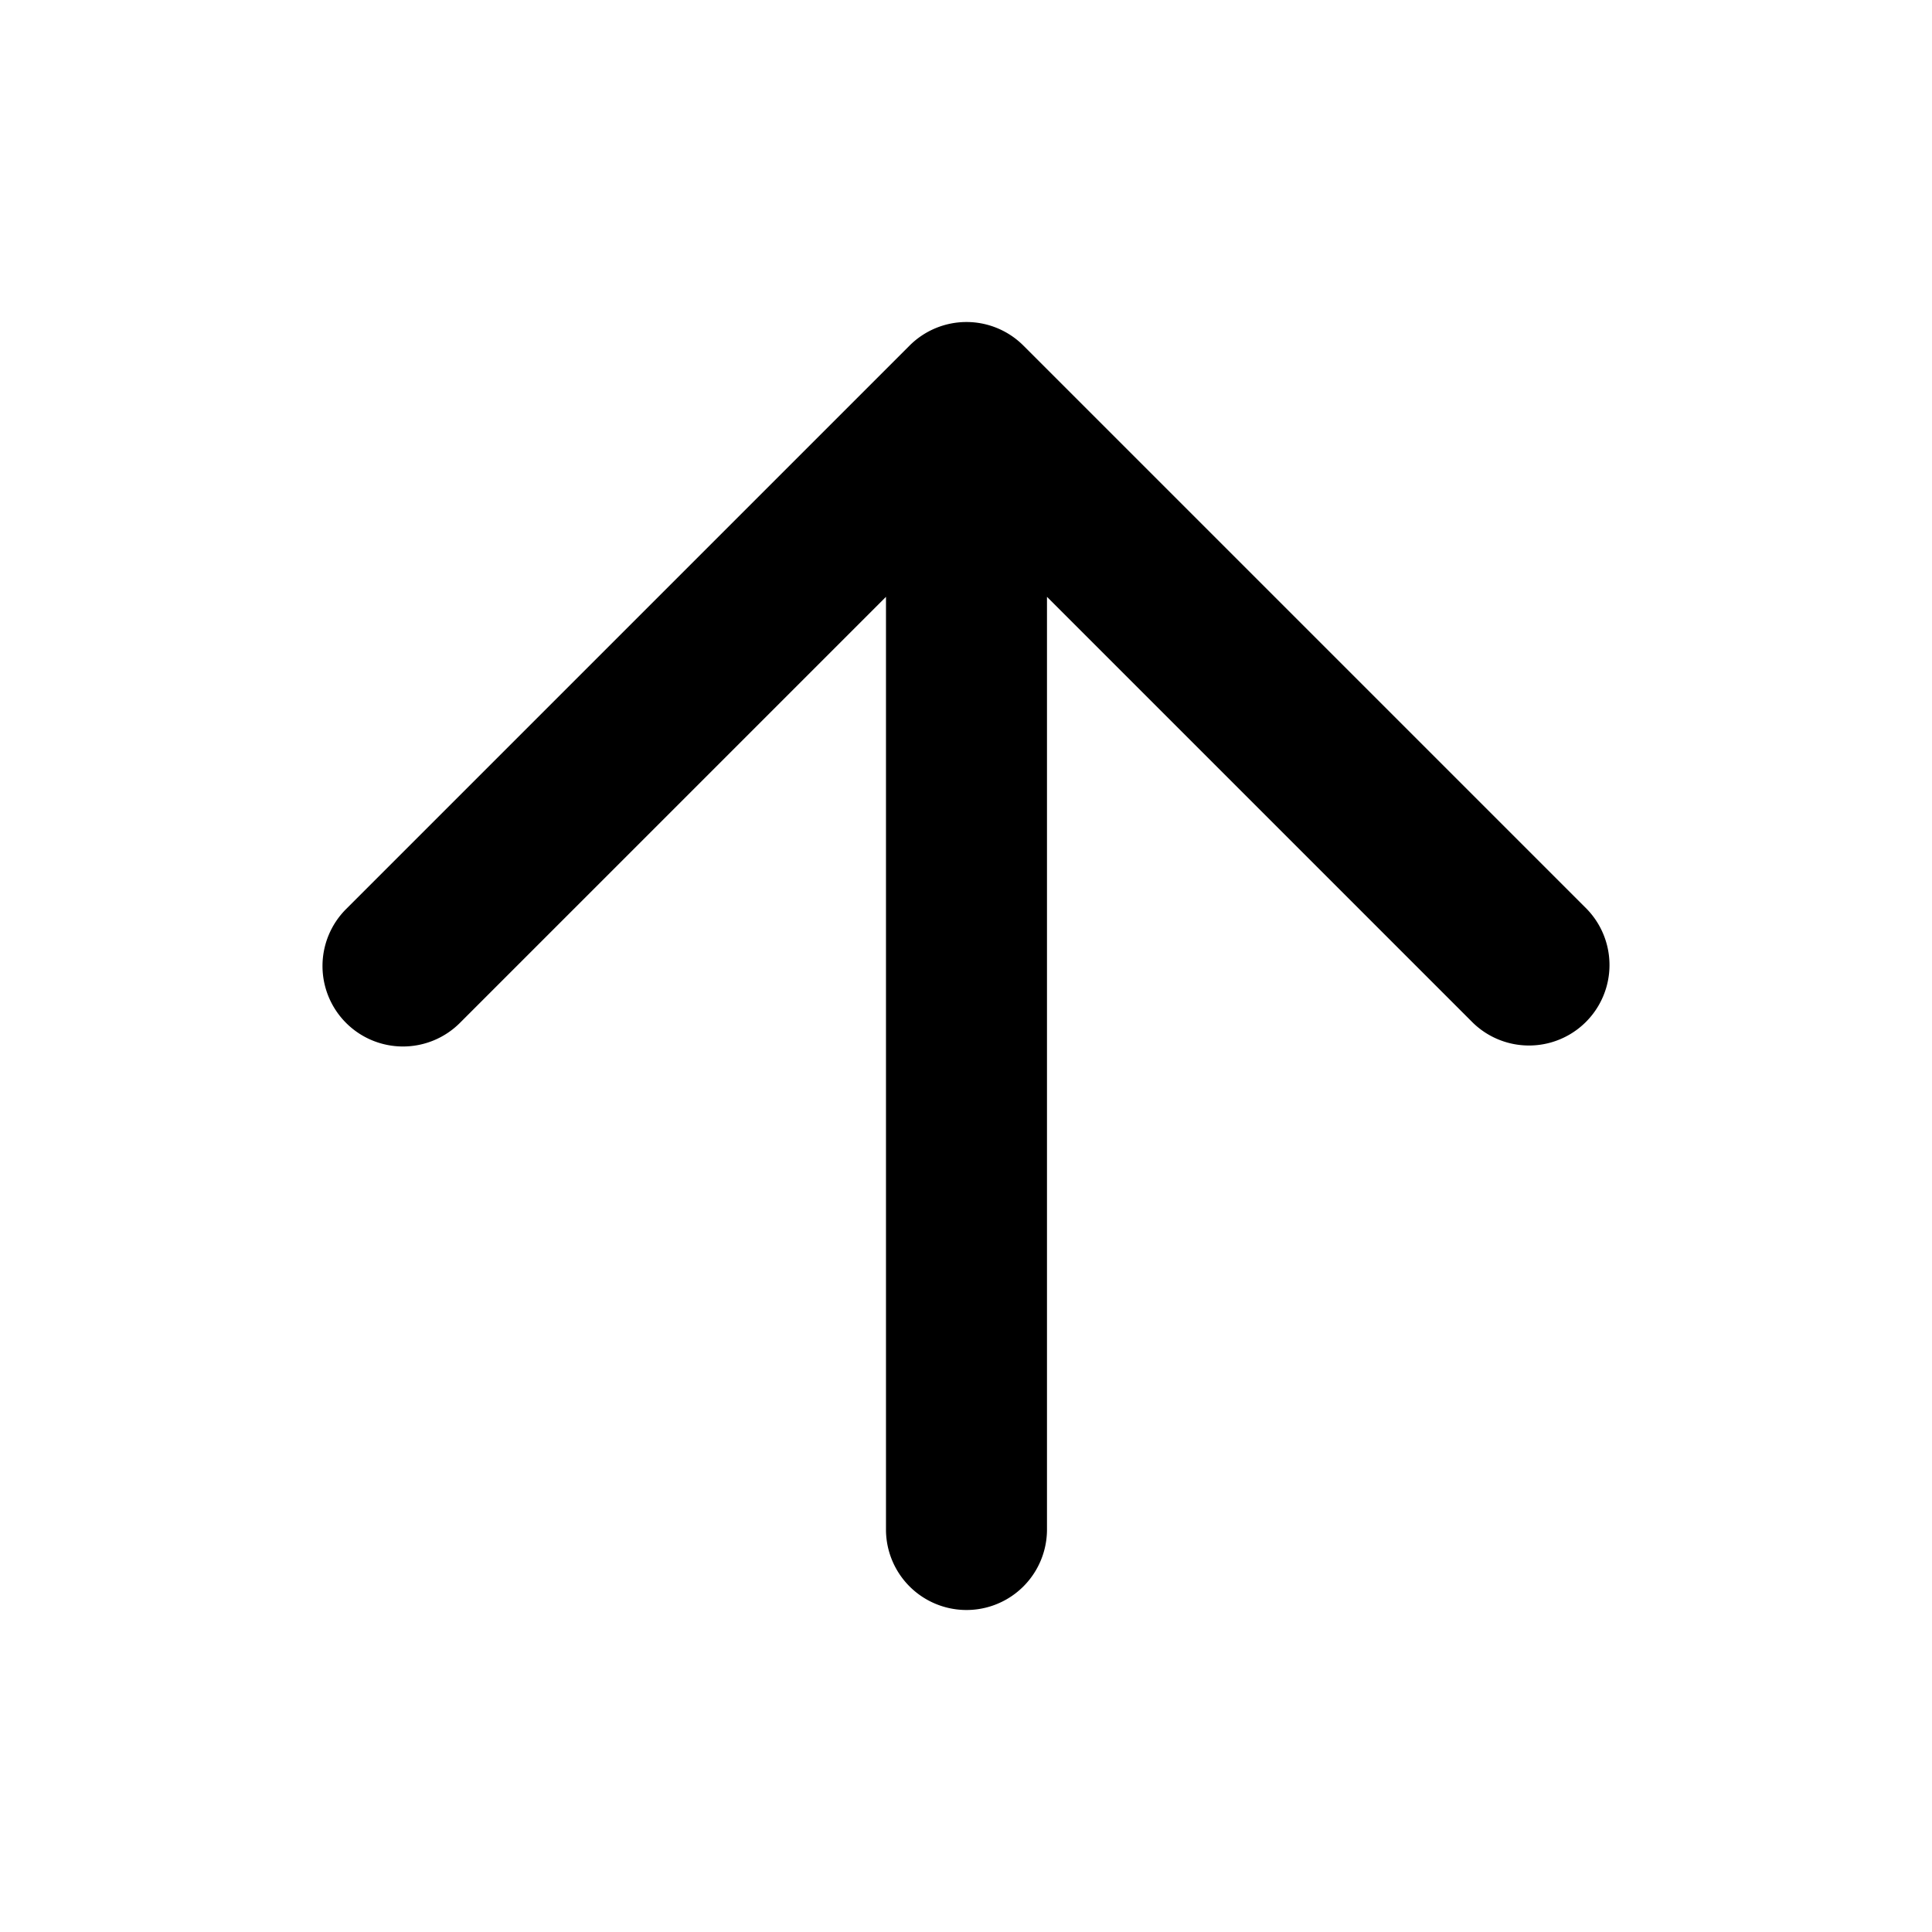 <svg xmlns="http://www.w3.org/2000/svg" viewBox="0 0 24 24"><path fill-rule="evenodd" d="M4.299 12.707a1 1 0 0 1 0-1.414l7-7a1 1 0 0 1 1.414 0l7 7a1 1 0 0 1-1.414 1.414l-5.293-5.293V19a1 1 0 0 1-2 0V7.414l-5.293 5.293a1 1 0 0 1-1.414 0z"/></svg>